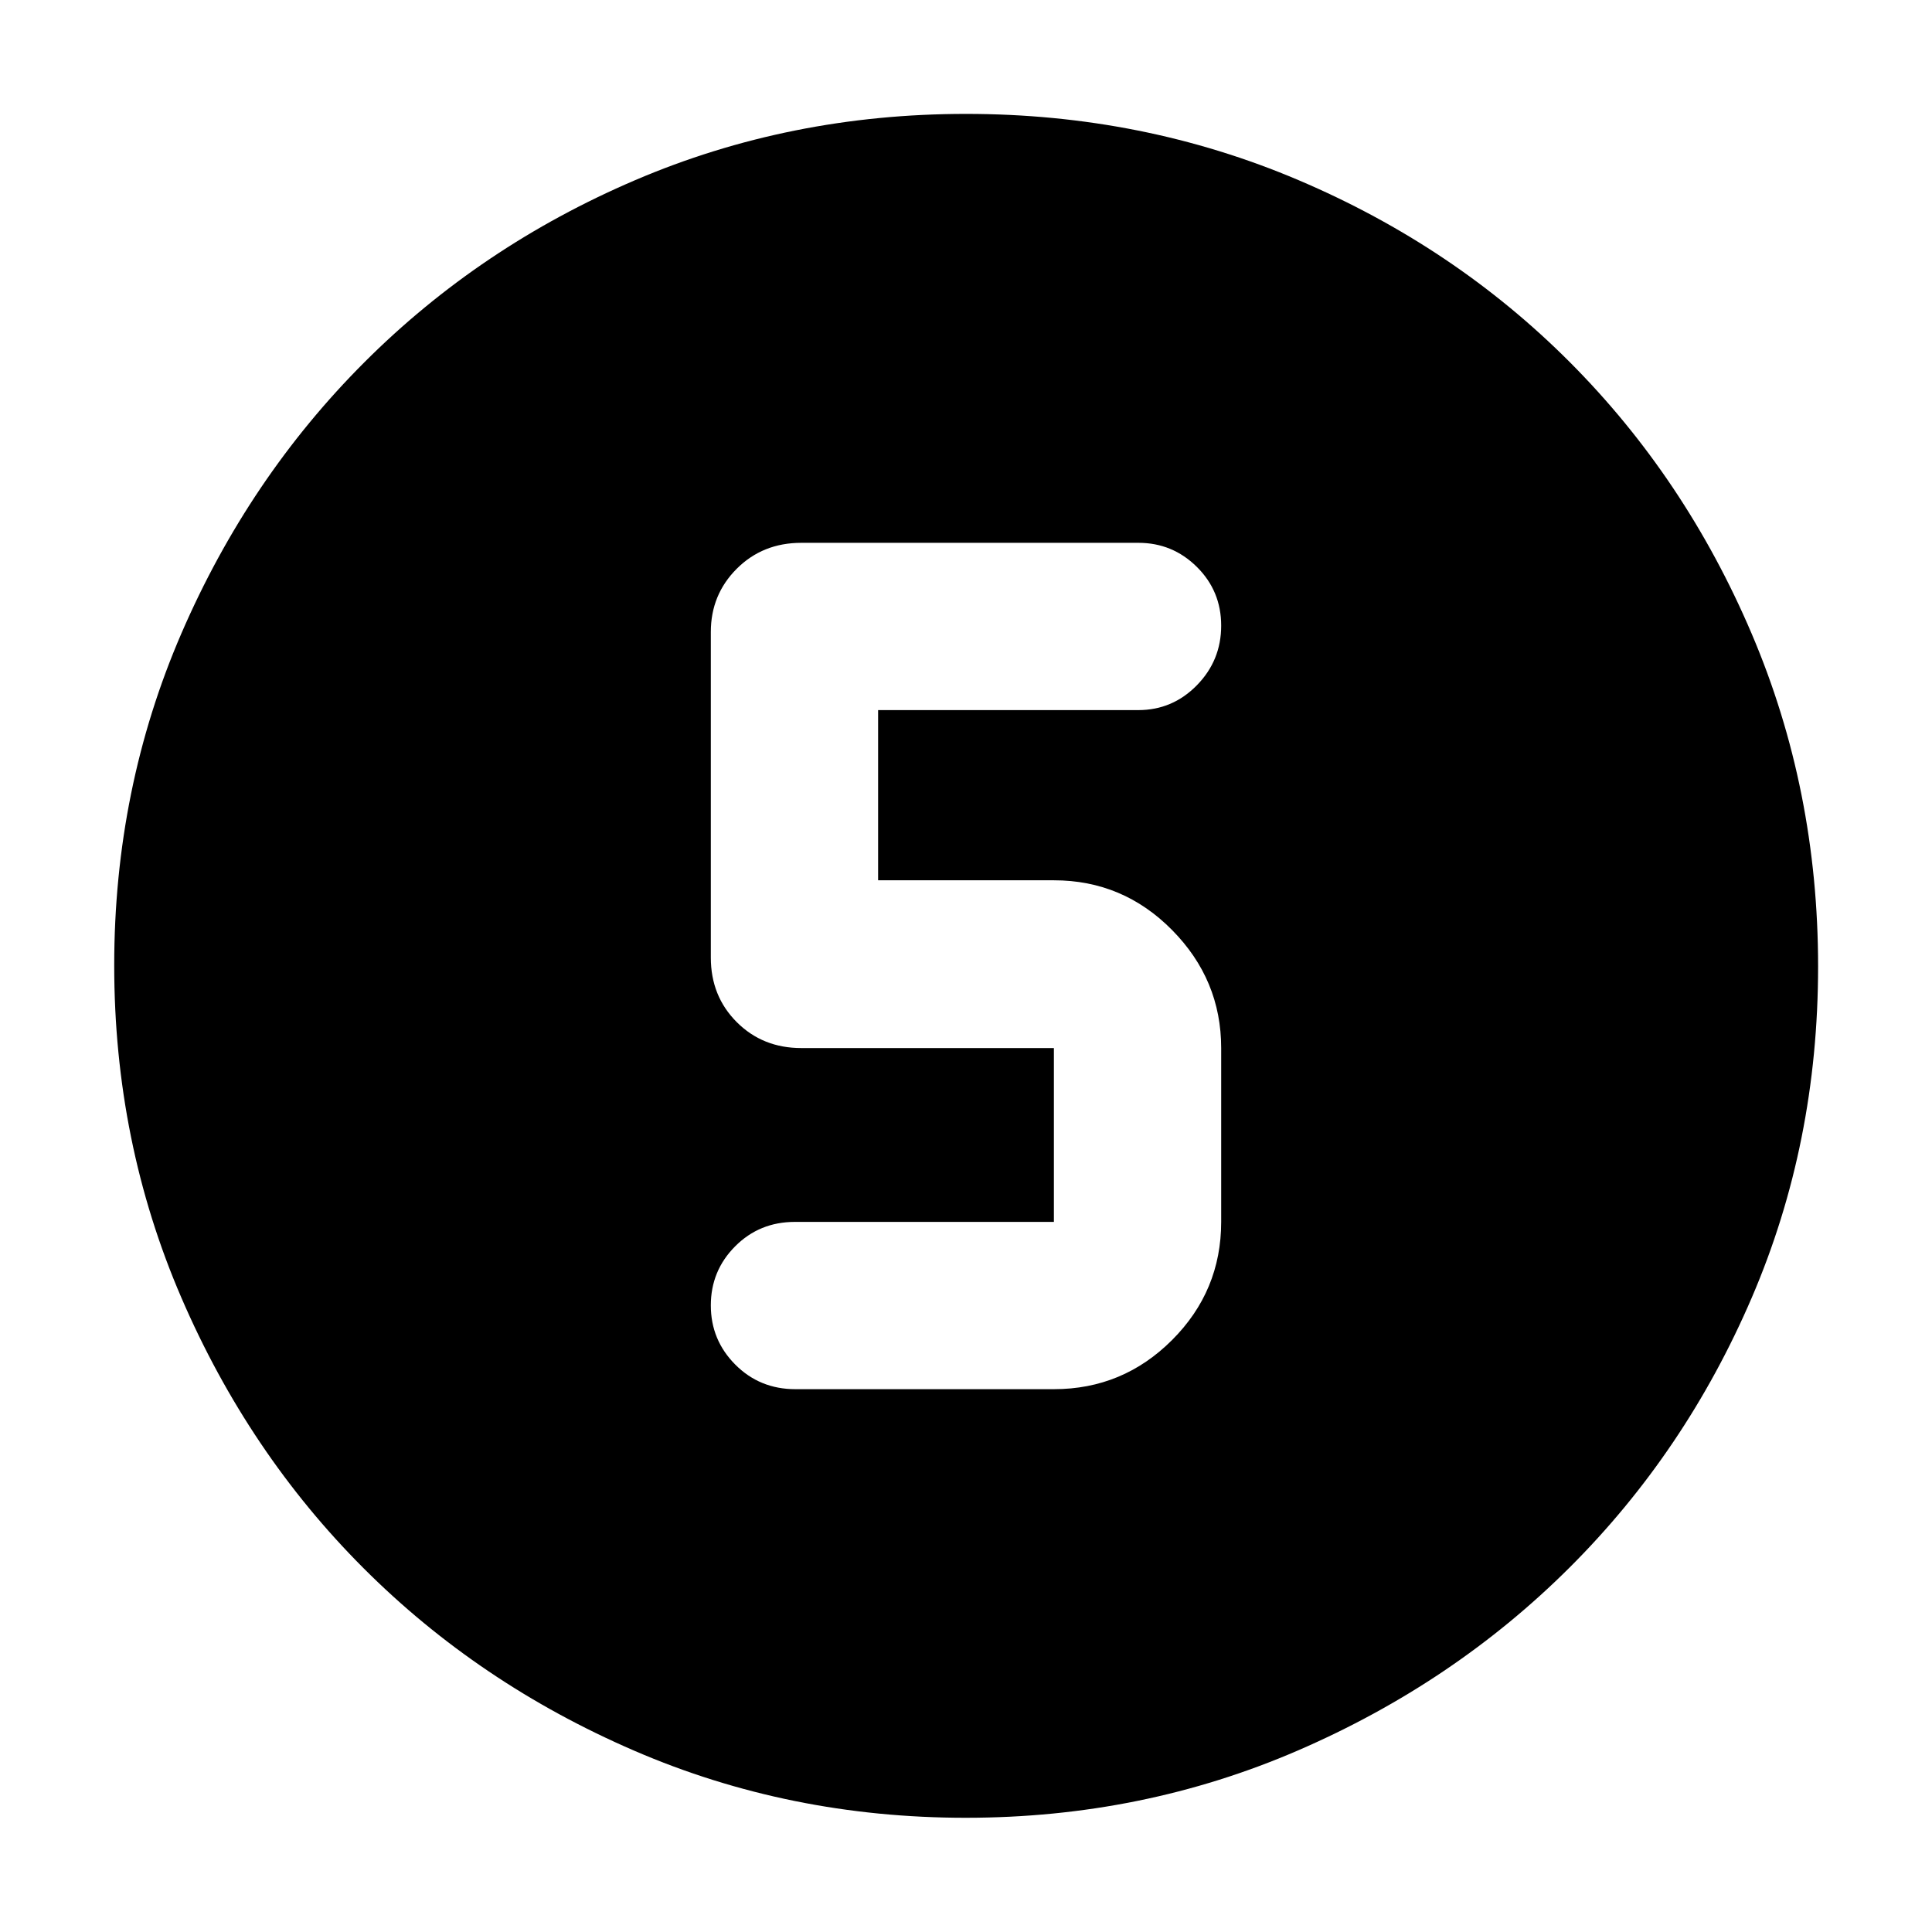 <svg xmlns="http://www.w3.org/2000/svg" height="40" viewBox="0 96 960 960" width="40"><path d="M479.894 999.246q-87.578 0-164.737-33.333-77.159-33.334-134.448-90.622-57.288-57.289-90.622-134.563-33.333-77.274-33.333-165.039 0-87.78 33.392-164.969 33.393-77.19 90.92-134.717 57.527-57.528 134.499-90.468 76.972-32.94 164.438-32.94 87.828 0 165.248 32.924 77.42 32.924 134.787 90.436 57.368 57.513 90.368 134.942 32.999 77.428 32.999 165.315 0 87.876-32.94 164.546-32.94 76.671-90.468 134.064-57.527 57.394-134.898 90.909-77.372 33.515-165.205 33.515Zm-84.677-212.971h128.457q34.299 0 58.711-24.412t24.412-58.71v-86.378q0-33.964-24.412-58.663-24.412-24.699-58.711-24.699h-87.348v-84.566h129.279q17.012 0 29.102-12.329t12.09-29.642q0-17.211-12.081-29.181-12.081-11.97-29.027-11.97H398.167q-19.189 0-32.076 12.879-12.888 12.879-12.888 31.418v161.79q0 19.188 12.888 32.075 12.887 12.888 32.076 12.888h125.507v86.378H394.978q-17.596 0-29.685 12.139-12.09 12.138-12.09 29.351t12.158 29.423q12.159 12.209 29.856 12.209Z"/></svg>